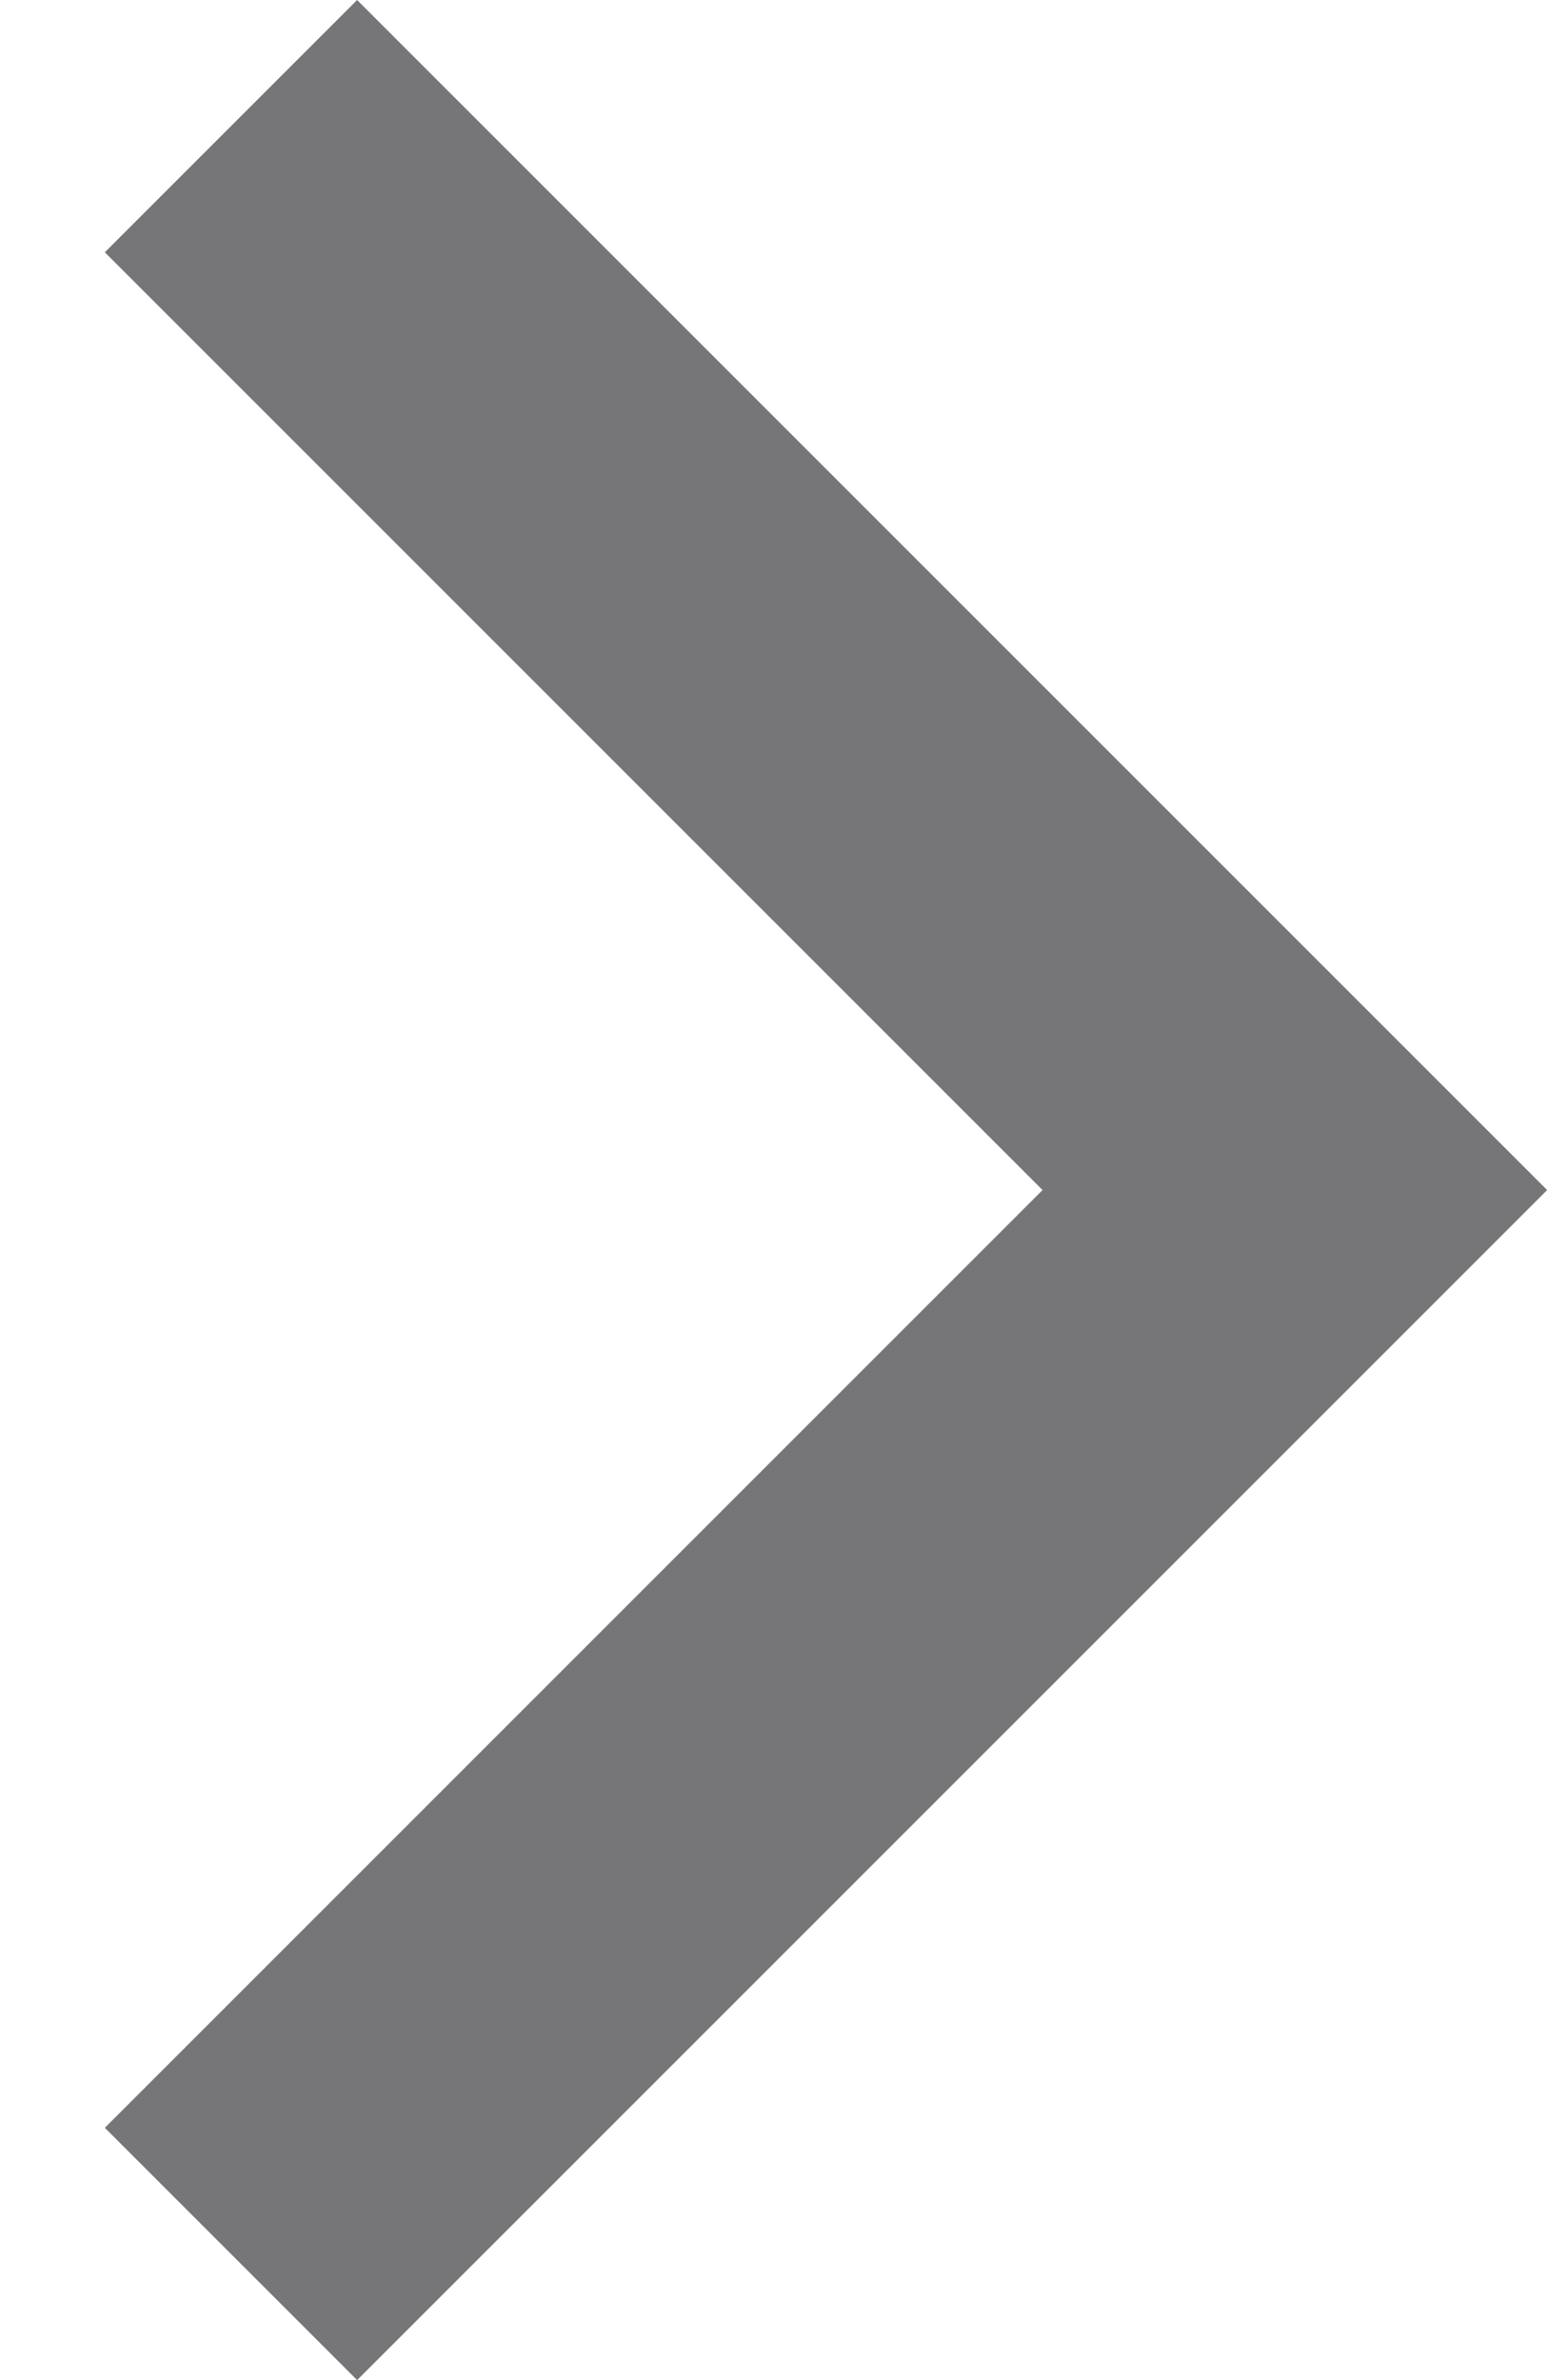 <svg width="13" height="20" viewBox="0 0 13 20" fill="none" xmlns="http://www.w3.org/2000/svg">
<path d="M0.881 2.12L8.761 10L0.881 17.88L3.001 20L13.001 10L3.001 0L0.881 2.12Z" fill="#1C1B1F" fill-opacity="0.6"/>
</svg>
